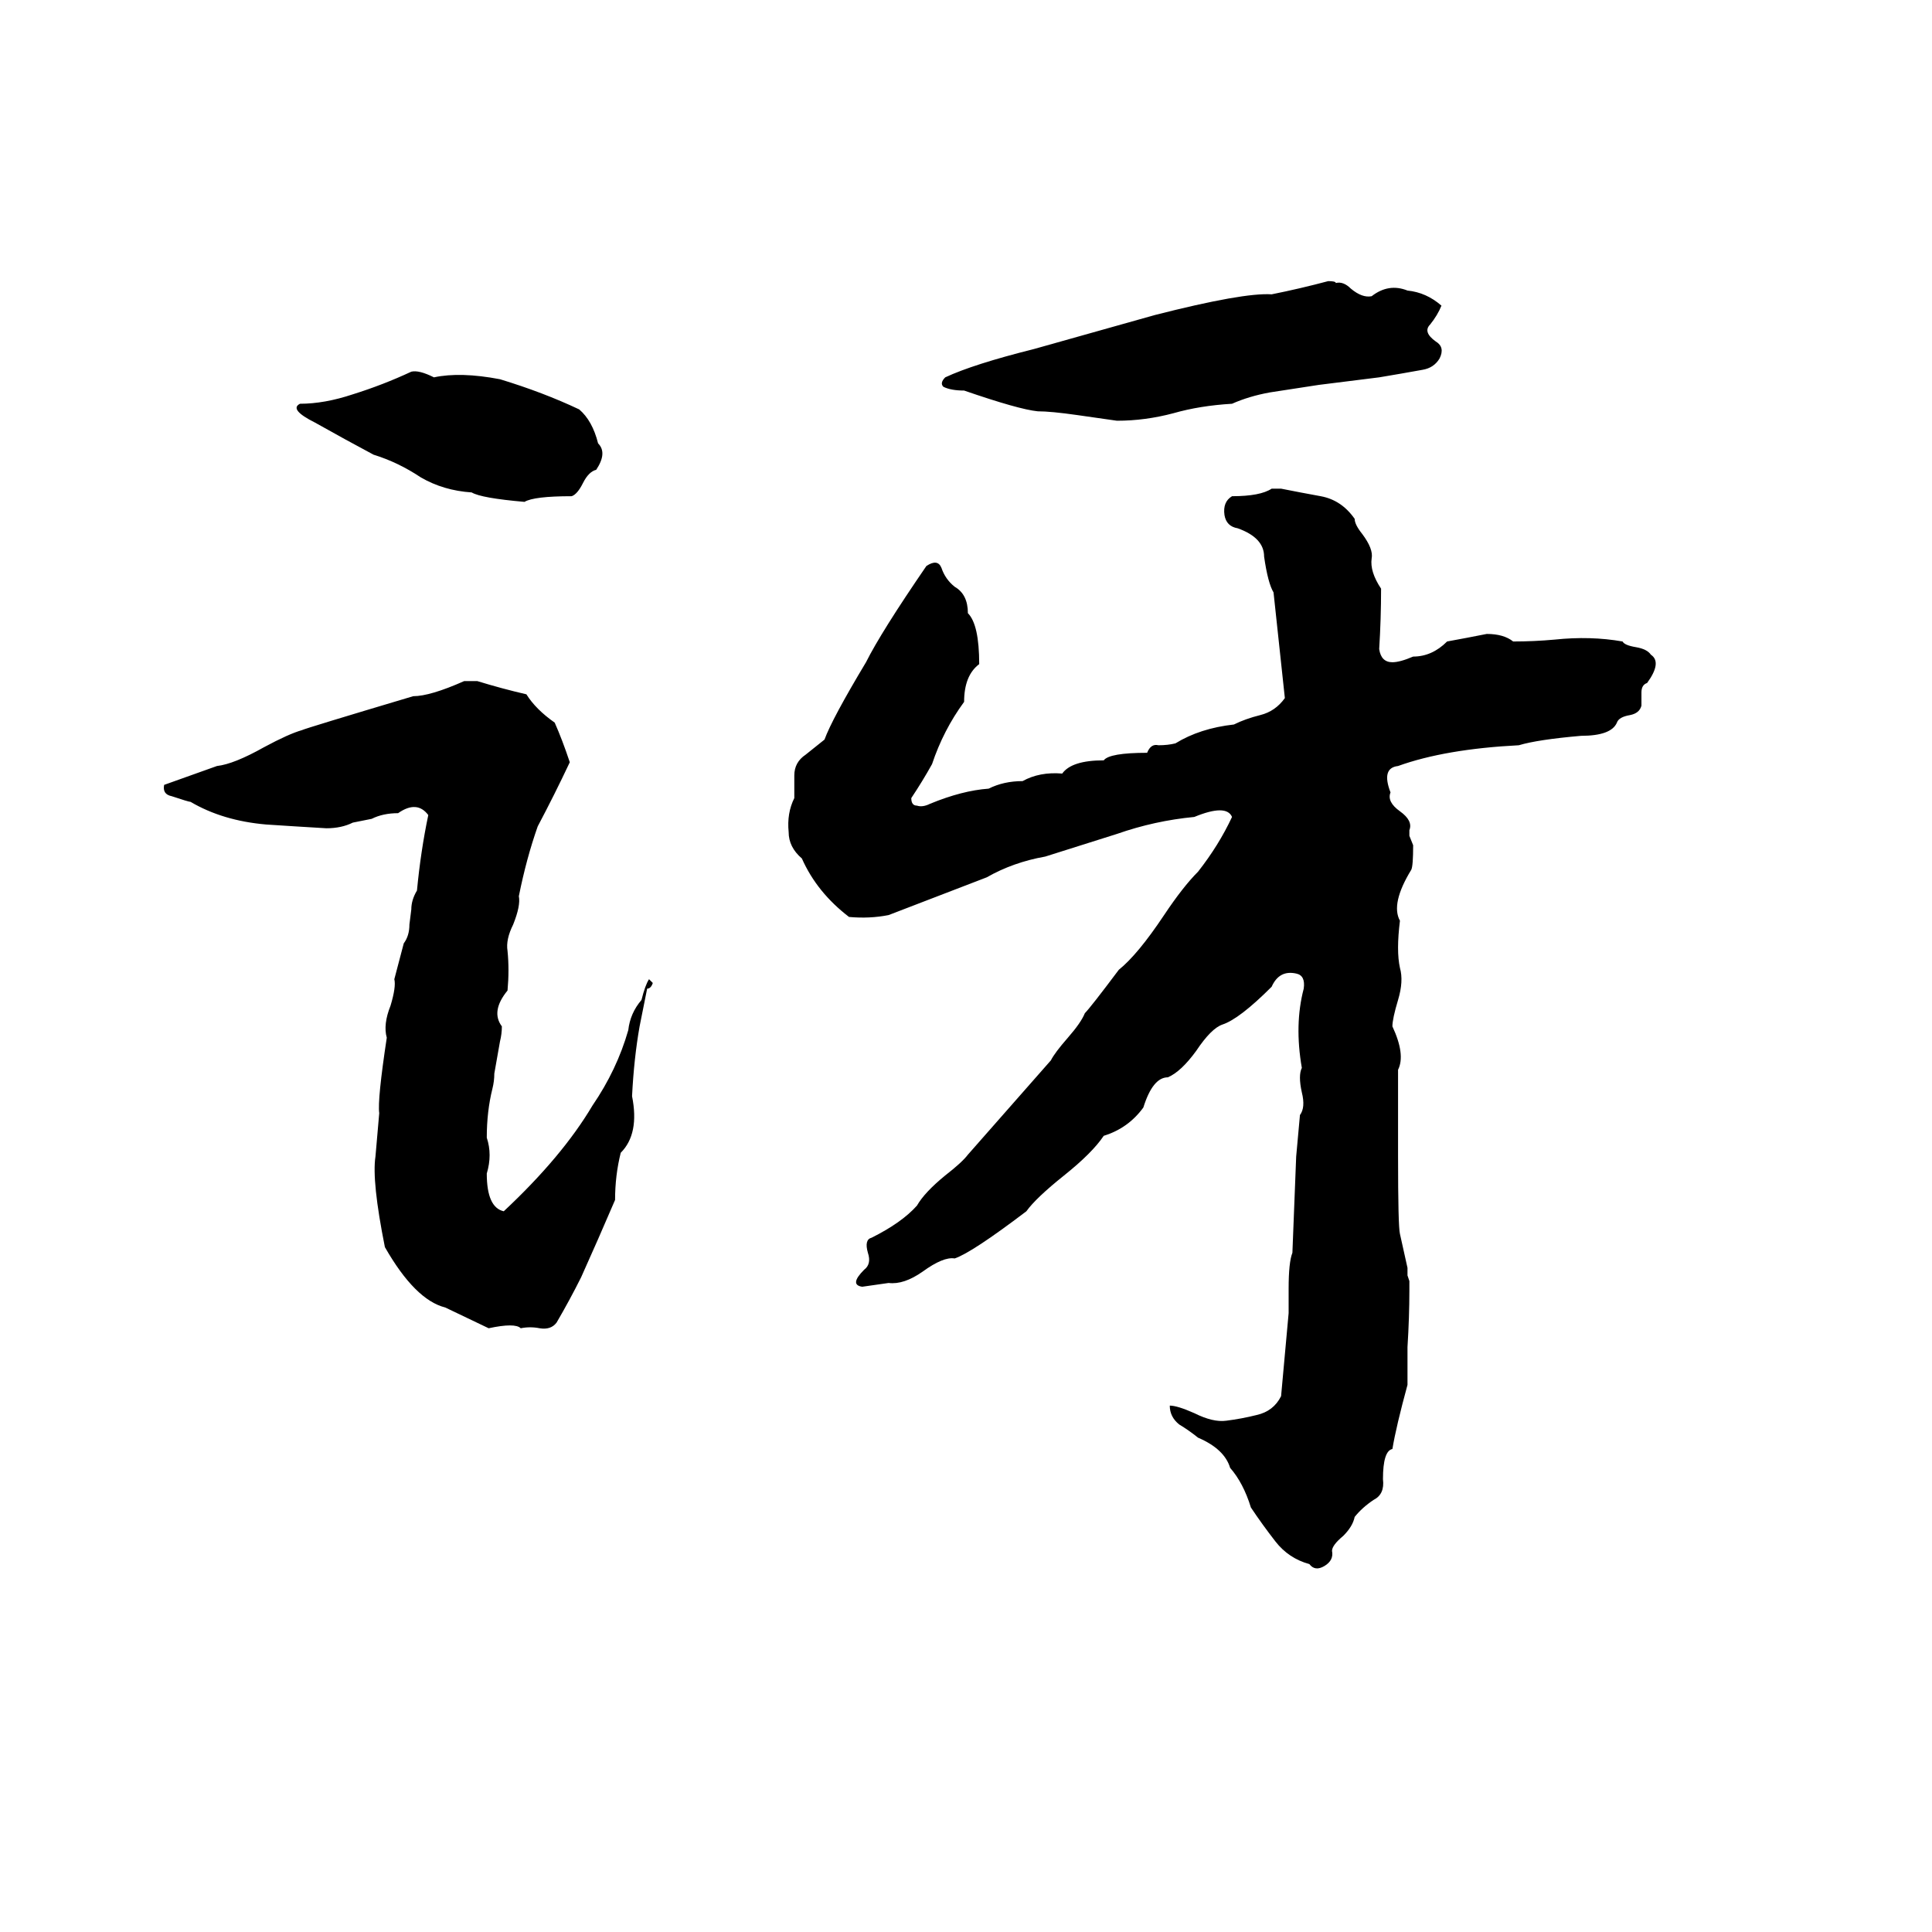 <svg xmlns="http://www.w3.org/2000/svg" viewBox="0 -800 1024 1024">
	<path fill="#000000" d="M704 -651Q708 -651 708 -650Q712 -651 716 -647Q722 -642 727 -643Q736 -650 746 -646Q756 -645 764 -638Q762 -633 758 -628Q754 -624 761 -619Q766 -616 763 -610Q760 -605 754 -604Q743 -602 731 -600Q715 -598 699 -596Q686 -594 673 -592Q662 -590 653 -586Q636 -585 622 -581Q607 -577 592 -577L571 -580Q557 -582 550 -582Q540 -583 511 -593Q504 -593 500 -595Q498 -597 501 -600Q516 -607 548 -615Q580 -624 612 -633Q659 -645 674 -644Q689 -647 704 -651ZM218 -603Q222 -604 230 -600Q244 -603 265 -599Q288 -592 307 -583Q314 -577 317 -565Q322 -560 316 -551Q312 -550 309 -544Q306 -538 303 -537Q283 -537 278 -534Q255 -536 250 -539Q235 -540 223 -547Q211 -555 198 -559Q183 -567 167 -576Q153 -583 159 -586Q172 -586 187 -591Q203 -596 218 -603ZM674 -541H679Q689 -539 700 -537Q711 -535 718 -525Q718 -522 722 -517Q728 -509 727 -504Q726 -497 732 -488Q732 -472 731 -456Q732 -449 738 -449Q742 -449 749 -452Q759 -452 767 -460Q778 -462 788 -464Q797 -464 802 -460Q813 -460 824 -461Q843 -463 860 -460Q861 -458 867 -457Q873 -456 875 -453Q881 -449 873 -438Q870 -437 870 -433Q870 -427 870 -426Q869 -422 864 -421Q858 -420 857 -417Q854 -410 838 -410Q815 -408 805 -405Q766 -403 741 -394Q732 -393 737 -380Q735 -375 742 -370Q749 -365 747 -360Q747 -358 747 -357L749 -352Q749 -341 748 -339Q737 -321 742 -312Q740 -296 742 -287Q744 -280 741 -270Q738 -260 738 -256Q745 -241 741 -233Q741 -218 741 -204Q741 -195 741 -187Q741 -150 742 -146Q744 -137 746 -128Q746 -126 746 -124L747 -121Q747 -118 747 -116Q747 -102 746 -86Q746 -76 746 -66Q740 -44 738 -32Q733 -31 733 -16Q734 -8 728 -5Q722 -1 718 4Q717 9 712 14Q706 19 706 22Q707 27 702 30Q697 33 694 29Q683 26 676 17Q669 8 663 -1Q659 -14 652 -22Q649 -32 635 -38Q630 -42 625 -45Q620 -49 620 -55Q624 -55 633 -51Q643 -46 650 -47Q658 -48 666 -50Q675 -52 679 -60Q681 -82 683 -104Q683 -110 683 -117Q683 -131 685 -136Q686 -161 687 -187Q688 -198 689 -209Q692 -213 690 -221Q688 -230 690 -234Q686 -257 691 -276Q692 -283 687 -284Q678 -286 674 -277Q657 -260 648 -257Q642 -255 634 -243Q626 -232 619 -229Q611 -229 606 -213Q598 -202 585 -198Q579 -189 564 -177Q549 -165 544 -158Q515 -136 506 -133Q500 -134 489 -126Q479 -119 471 -120Q464 -119 457 -118Q450 -119 458 -127Q462 -130 460 -136Q458 -143 462 -144Q478 -152 486 -161Q490 -168 501 -177Q510 -184 513 -188Q535 -213 557 -238Q559 -242 566 -250Q573 -258 575 -263Q578 -266 593 -286Q603 -294 617 -315Q627 -330 635 -338Q646 -352 653 -367Q650 -374 633 -367Q612 -365 592 -358L554 -346Q537 -343 523 -335Q497 -325 471 -315Q461 -313 450 -314Q433 -327 425 -345Q418 -351 418 -359Q417 -369 421 -377Q421 -383 421 -389Q421 -396 427 -400Q432 -404 437 -408Q441 -419 459 -449Q467 -465 491 -500Q497 -504 499 -499Q501 -493 506 -489Q513 -485 513 -475Q519 -469 519 -448Q511 -442 511 -428Q500 -413 494 -395Q489 -386 483 -377Q483 -373 486 -373Q489 -372 493 -374Q510 -381 524 -382Q532 -386 542 -386Q551 -391 563 -390Q568 -397 585 -397Q588 -401 608 -401Q610 -406 614 -405Q619 -405 623 -406Q636 -414 654 -416Q660 -419 668 -421Q676 -423 681 -430Q678 -458 675 -486Q672 -491 670 -505Q670 -515 656 -520Q650 -521 649 -527Q648 -534 653 -537Q668 -537 674 -541ZM246 -439H253Q266 -435 279 -432Q284 -424 294 -417Q298 -408 302 -396Q294 -379 285 -362Q279 -345 275 -325Q276 -320 272 -310Q268 -302 269 -296Q270 -286 269 -275Q260 -264 266 -256Q266 -252 265 -248L262 -231Q262 -227 261 -223Q258 -211 258 -197Q261 -188 258 -178Q258 -160 267 -158Q298 -187 314 -214Q327 -233 333 -254Q334 -263 340 -270Q342 -278 344 -281Q345 -280 346 -279Q345 -276 343 -276Q341 -266 339 -256Q336 -239 335 -219Q339 -199 329 -189Q326 -177 326 -164Q317 -143 308 -123Q302 -111 295 -99Q292 -95 286 -96Q281 -97 276 -96Q273 -99 259 -96L236 -107Q220 -111 204 -139Q197 -174 199 -187Q200 -198 201 -210Q200 -217 205 -250Q203 -257 207 -267Q210 -277 209 -281L214 -300Q217 -304 217 -310L218 -318Q218 -323 221 -328Q223 -349 227 -368Q221 -376 211 -369Q203 -369 197 -366L187 -364Q181 -361 173 -361Q156 -362 141 -363Q118 -365 101 -375Q100 -375 91 -378Q86 -379 87 -384Q101 -389 115 -394Q124 -395 140 -404Q153 -411 160 -413Q162 -414 219 -431Q228 -431 246 -439Z"/>
</svg>